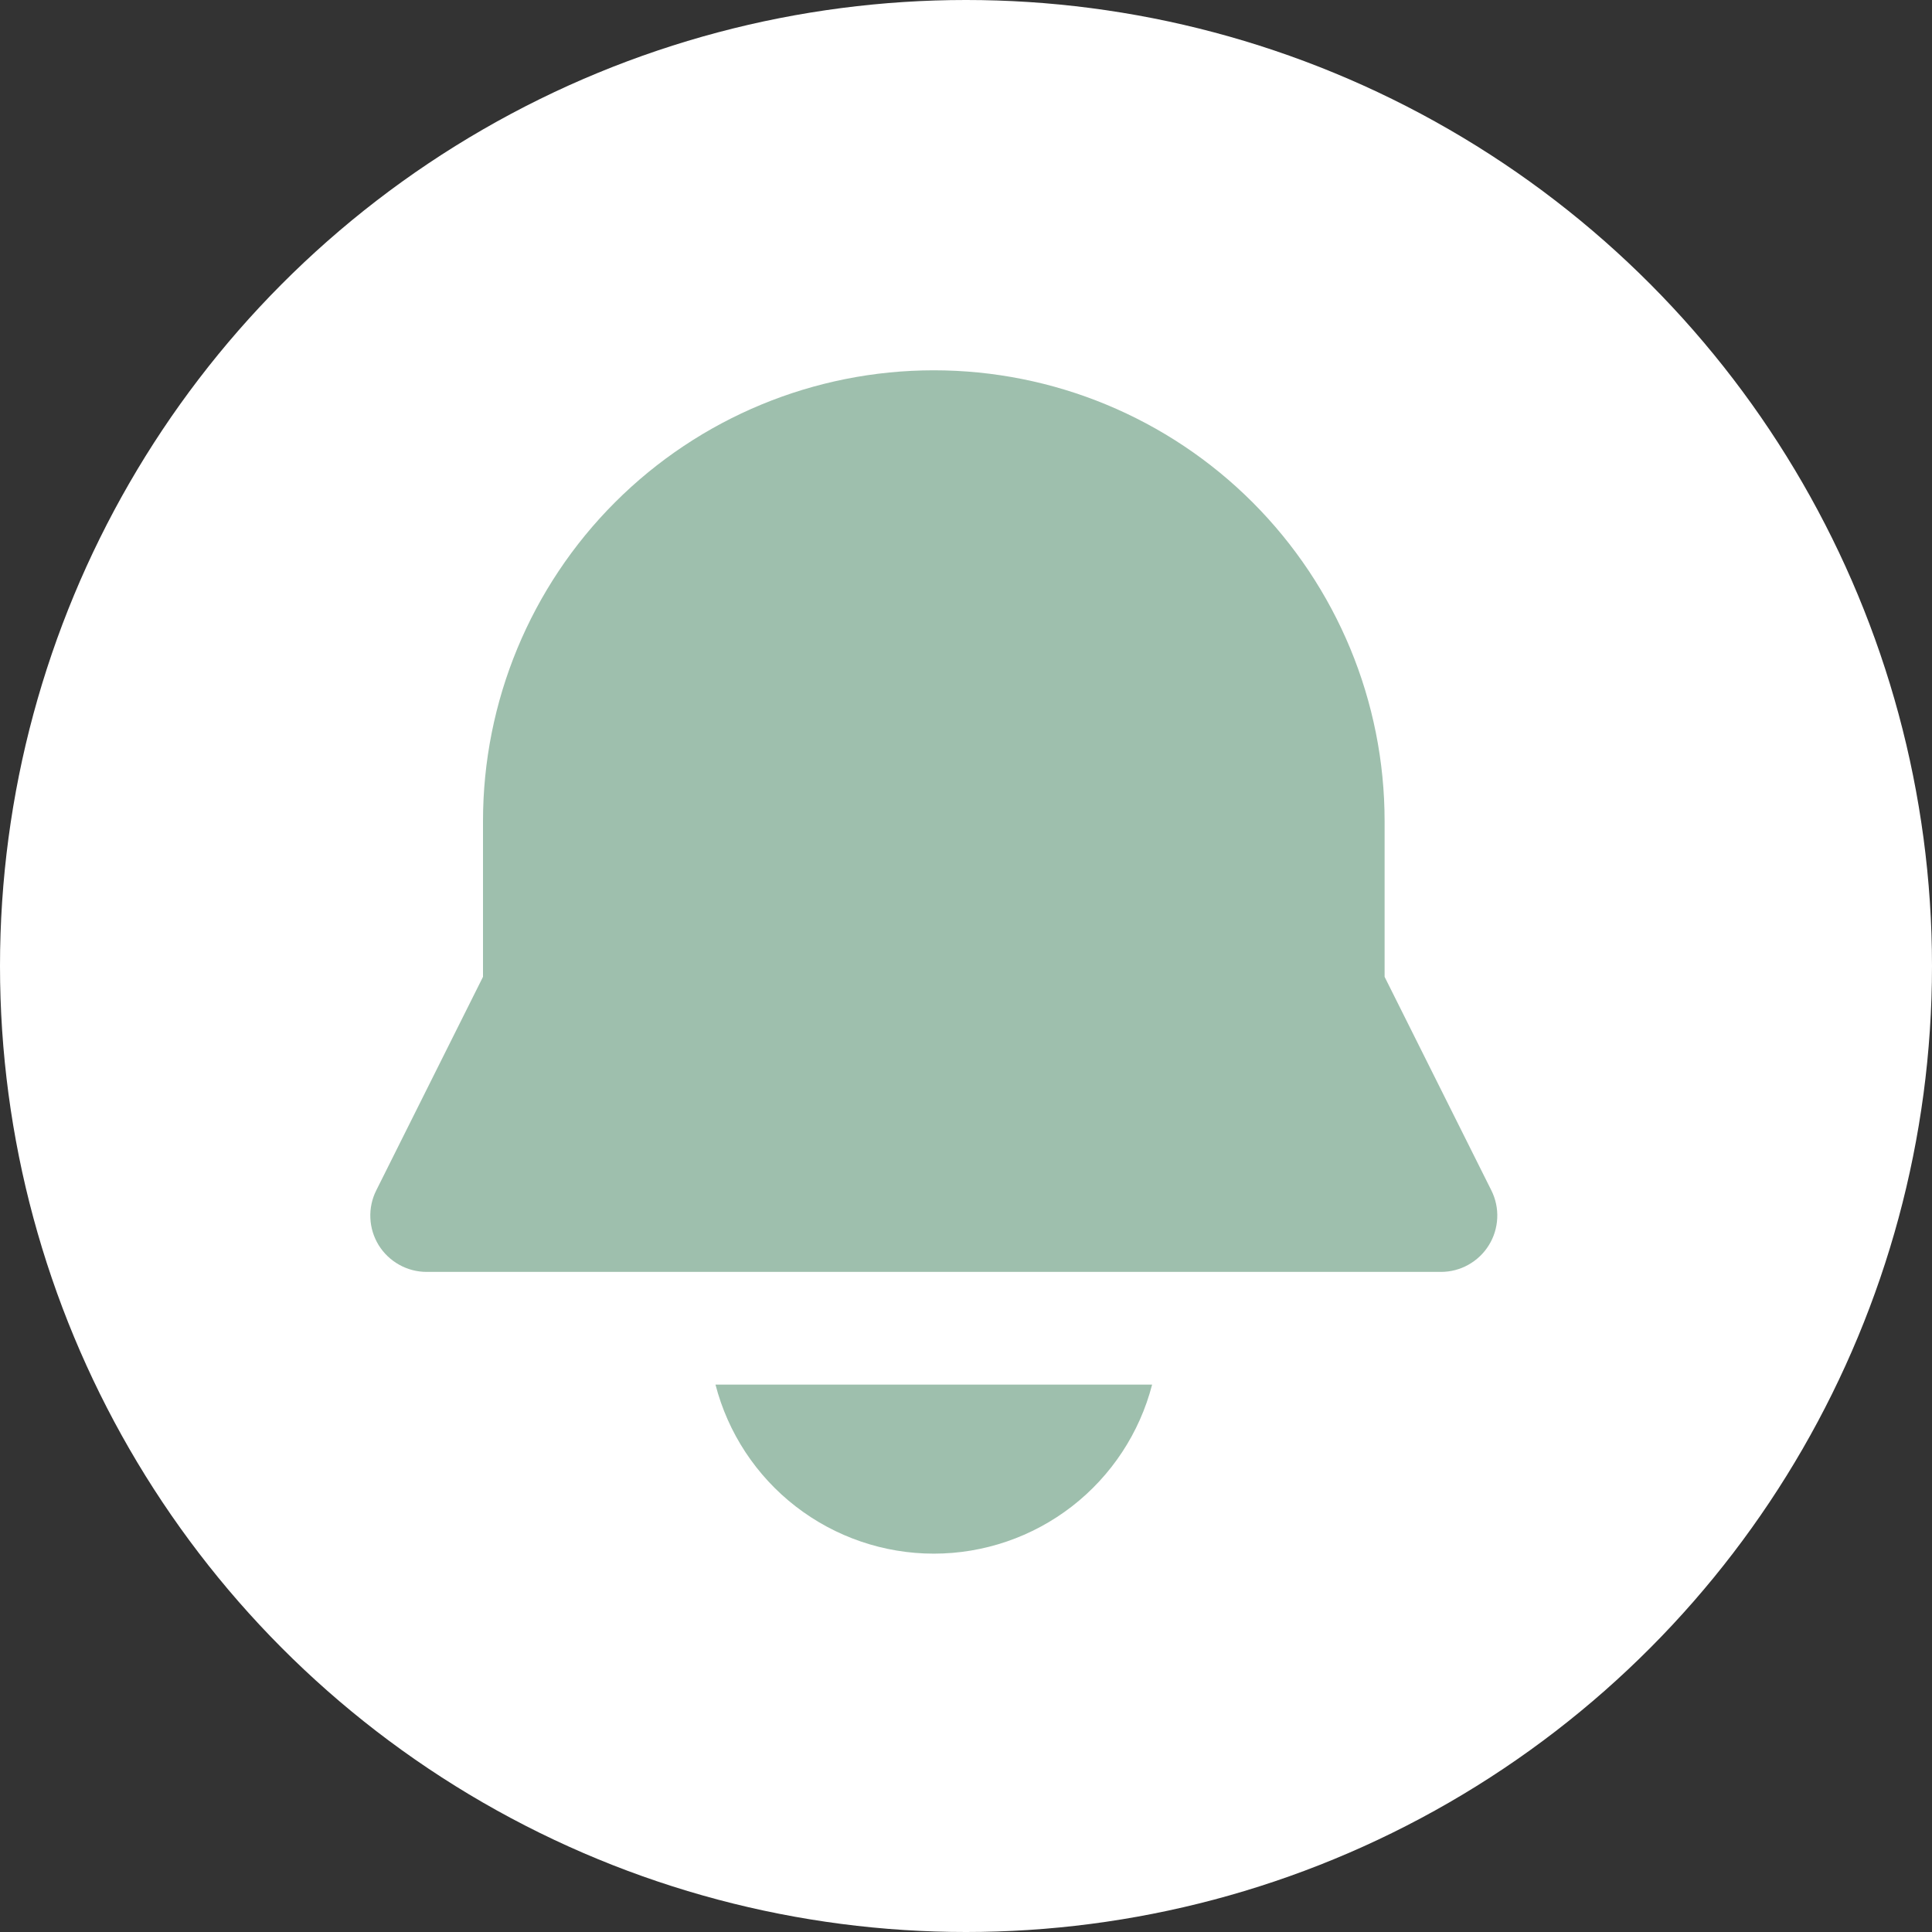 <svg width="30" height="30" viewBox="0 0 30 30" fill="none" xmlns="http://www.w3.org/2000/svg">
<rect x="0" y="0" width="30" height="30" fill="#333333" stroke="none"/>
<circle cx="15" cy="15" r="15" fill="white"/>
<path d="M14.5 5.75C12.643 5.75 10.863 6.487 9.55 7.8C8.237 9.113 7.5 10.893 7.5 12.75V15.168L5.843 18.483C5.776 18.616 5.744 18.765 5.751 18.914C5.757 19.063 5.802 19.208 5.88 19.335C5.959 19.462 6.068 19.566 6.199 19.639C6.329 19.712 6.476 19.75 6.625 19.75H22.375C22.524 19.75 22.671 19.712 22.801 19.639C22.931 19.566 23.041 19.462 23.119 19.335C23.198 19.208 23.242 19.063 23.249 18.914C23.256 18.765 23.224 18.616 23.157 18.483L21.5 15.168V12.75C21.5 10.893 20.762 9.113 19.45 7.8C18.137 6.487 16.357 5.75 14.5 5.75ZM14.5 24.125C13.724 24.125 12.97 23.867 12.356 23.392C11.742 22.917 11.304 22.251 11.11 21.5H17.89C17.696 22.251 17.257 22.917 16.644 23.392C16.03 23.867 15.276 24.125 14.5 24.125Z" fill="#9EBFAD"/>
</svg>
